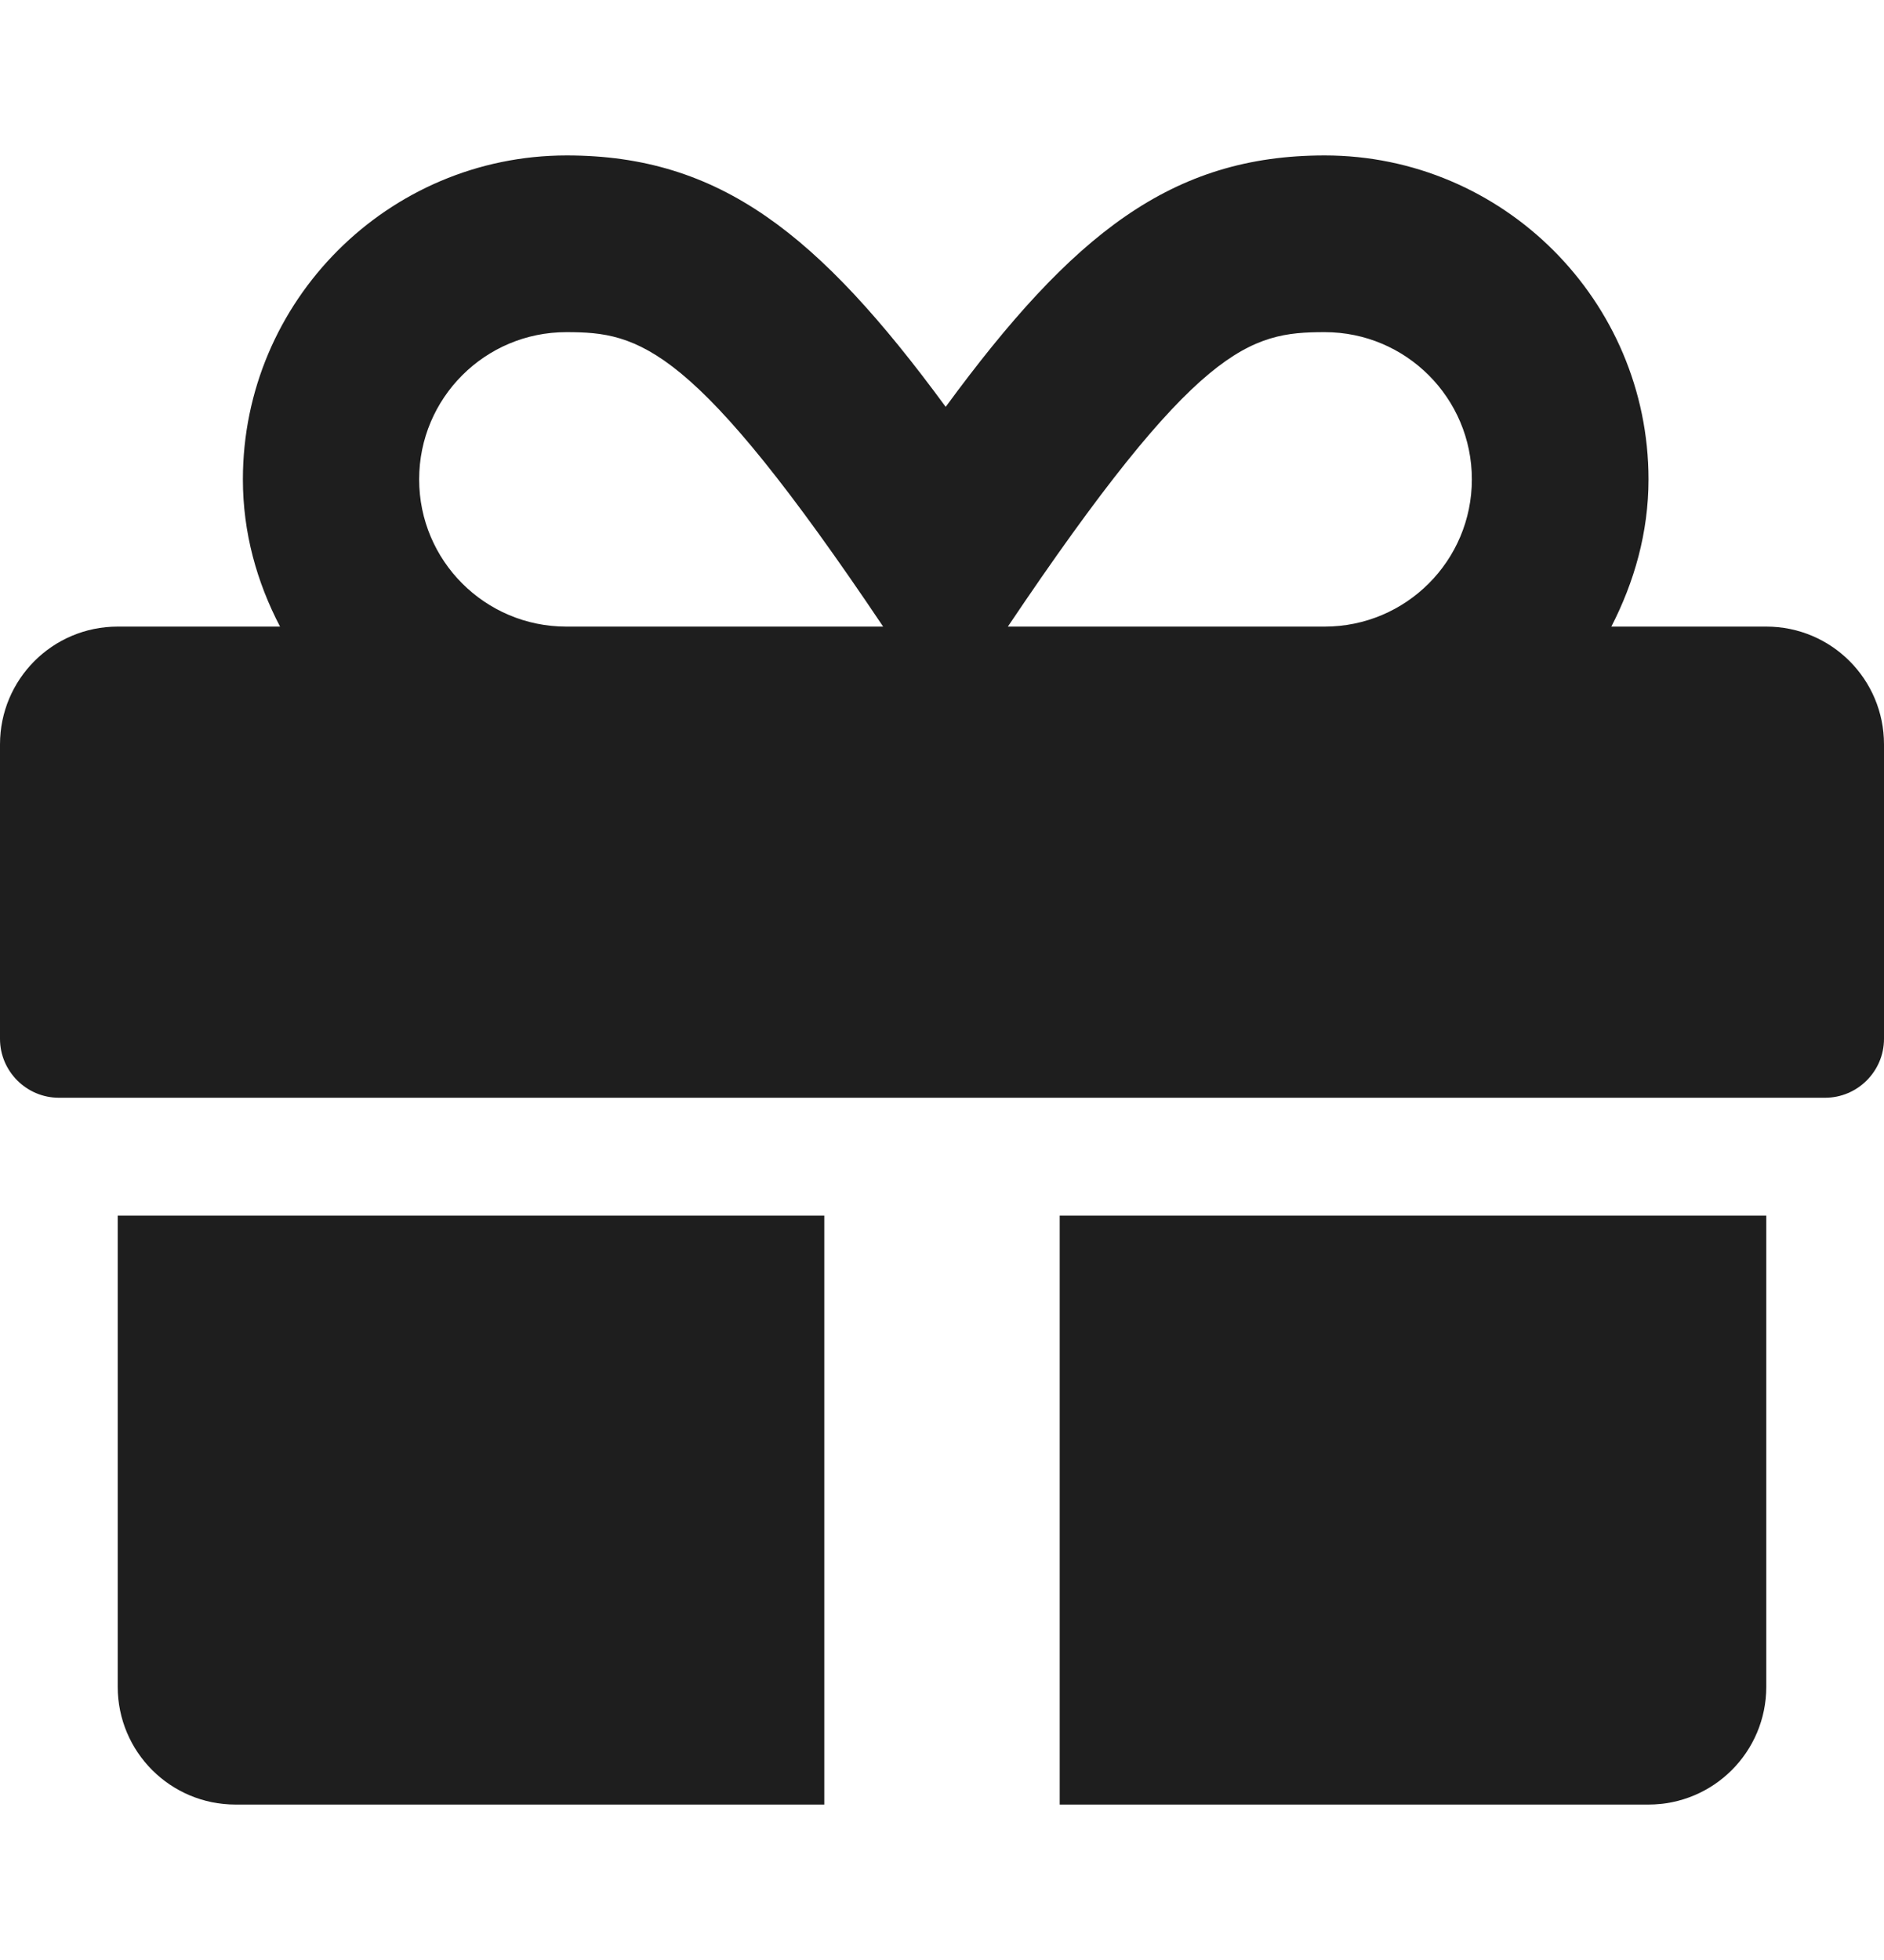 <svg width="25" height="26" viewBox="0 0 25 26" fill="none" xmlns="http://www.w3.org/2000/svg">
<path d="M1.562 22.375C1.562 23.239 2.261 23.938 3.125 23.938H10.938V16.125H1.562V22.375ZM14.062 23.938H21.875C22.739 23.938 23.438 23.239 23.438 22.375V16.125H14.062V23.938ZM23.438 8.312H21.382C21.685 7.722 21.875 7.067 21.875 6.359C21.875 3.991 19.946 2.062 17.578 2.062C15.547 2.062 14.233 3.103 12.549 5.397C10.864 3.103 9.551 2.062 7.52 2.062C5.151 2.062 3.223 3.991 3.223 6.359C3.223 7.067 3.408 7.722 3.716 8.312H1.562C0.698 8.312 0 9.011 0 9.875V13.781C0 14.211 0.352 14.562 0.781 14.562H24.219C24.648 14.562 25 14.211 25 13.781V9.875C25 9.011 24.302 8.312 23.438 8.312ZM7.515 8.312C6.436 8.312 5.562 7.438 5.562 6.359C5.562 5.28 6.436 4.406 7.515 4.406C8.486 4.406 9.204 4.567 11.719 8.312H7.515ZM17.578 8.312H13.374C15.884 4.577 16.582 4.406 17.578 4.406C18.657 4.406 19.531 5.28 19.531 6.359C19.531 7.438 18.657 8.312 17.578 8.312Z" fill="#1E1E1E"/>
</svg>
